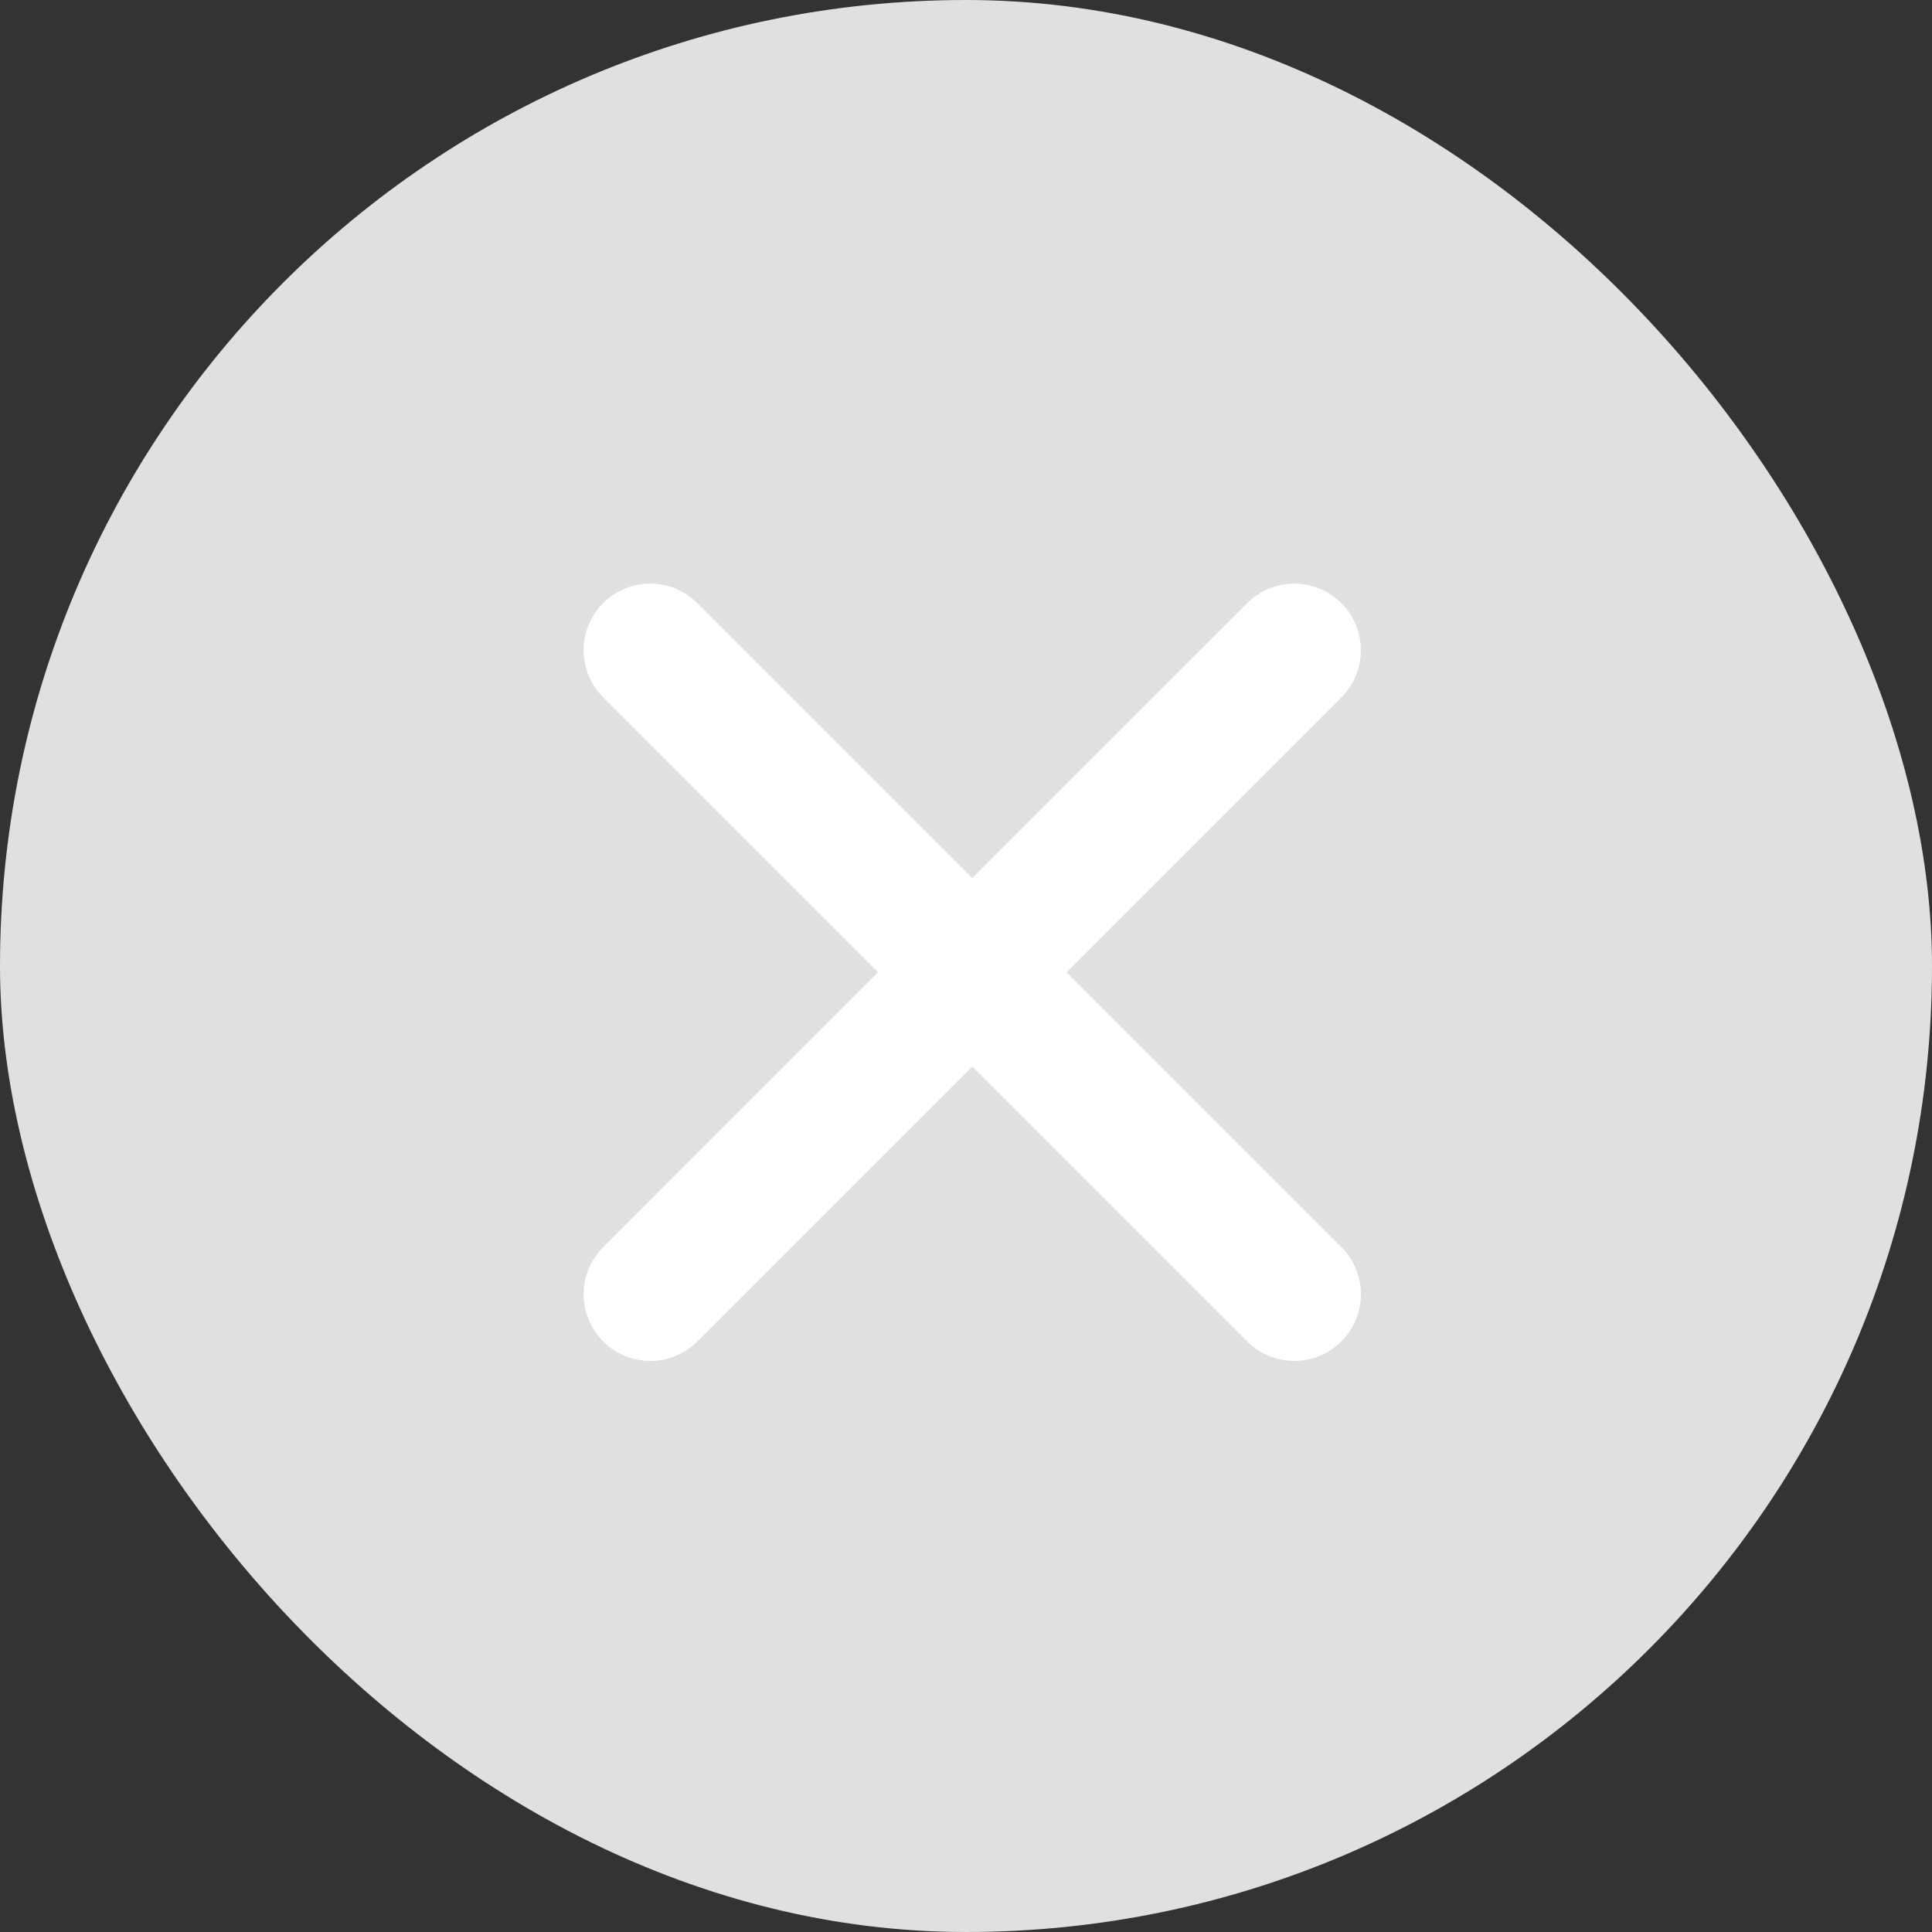 <?xml version="1.0" encoding="UTF-8"?>
<svg width="96px" height="96px" viewBox="0 0 96 96" version="1.1" xmlns="http://www.w3.org/2000/svg" xmlns:xlink="http://www.w3.org/1999/xlink">
    <rect x="0" y="0" width="96" height="96" fill="#333333" stroke="none"/>
    <title>XIcon</title>
    <g id="⚛️-Symbols" stroke="none" stroke-width="1" fill="none" fill-rule="evenodd">
        <g id="XIcon">
            <rect id="Background" fill="#DFE0E2" x="0" y="0" width="96" height="96" rx="48"></rect>
            <path d="M29.97,29.97 C31.263,28.677 33.36,28.677 34.653,29.97 L34.653,29.97 L48.311,43.627 L61.97,29.97 C63.215,28.725 65.206,28.678 66.506,29.832 L66.653,29.97 C67.947,31.263 67.947,33.36 66.653,34.653 L66.653,34.653 L52.995,48.311 L66.653,61.97 C67.899,63.215 67.945,65.206 66.792,66.506 L66.653,66.653 C65.36,67.947 63.263,67.947 61.97,66.653 L61.97,66.653 L48.311,52.995 L34.653,66.653 C33.408,67.899 31.417,67.945 30.117,66.792 L29.97,66.653 C28.677,65.36 28.677,63.263 29.97,61.97 L29.97,61.97 L43.627,48.311 L29.97,34.653 C28.725,33.408 28.678,31.417 29.832,30.117 Z" id="Error" fill="#FFFFFF" fill-rule="nonzero"></path>
        </g>
    </g>
</svg>